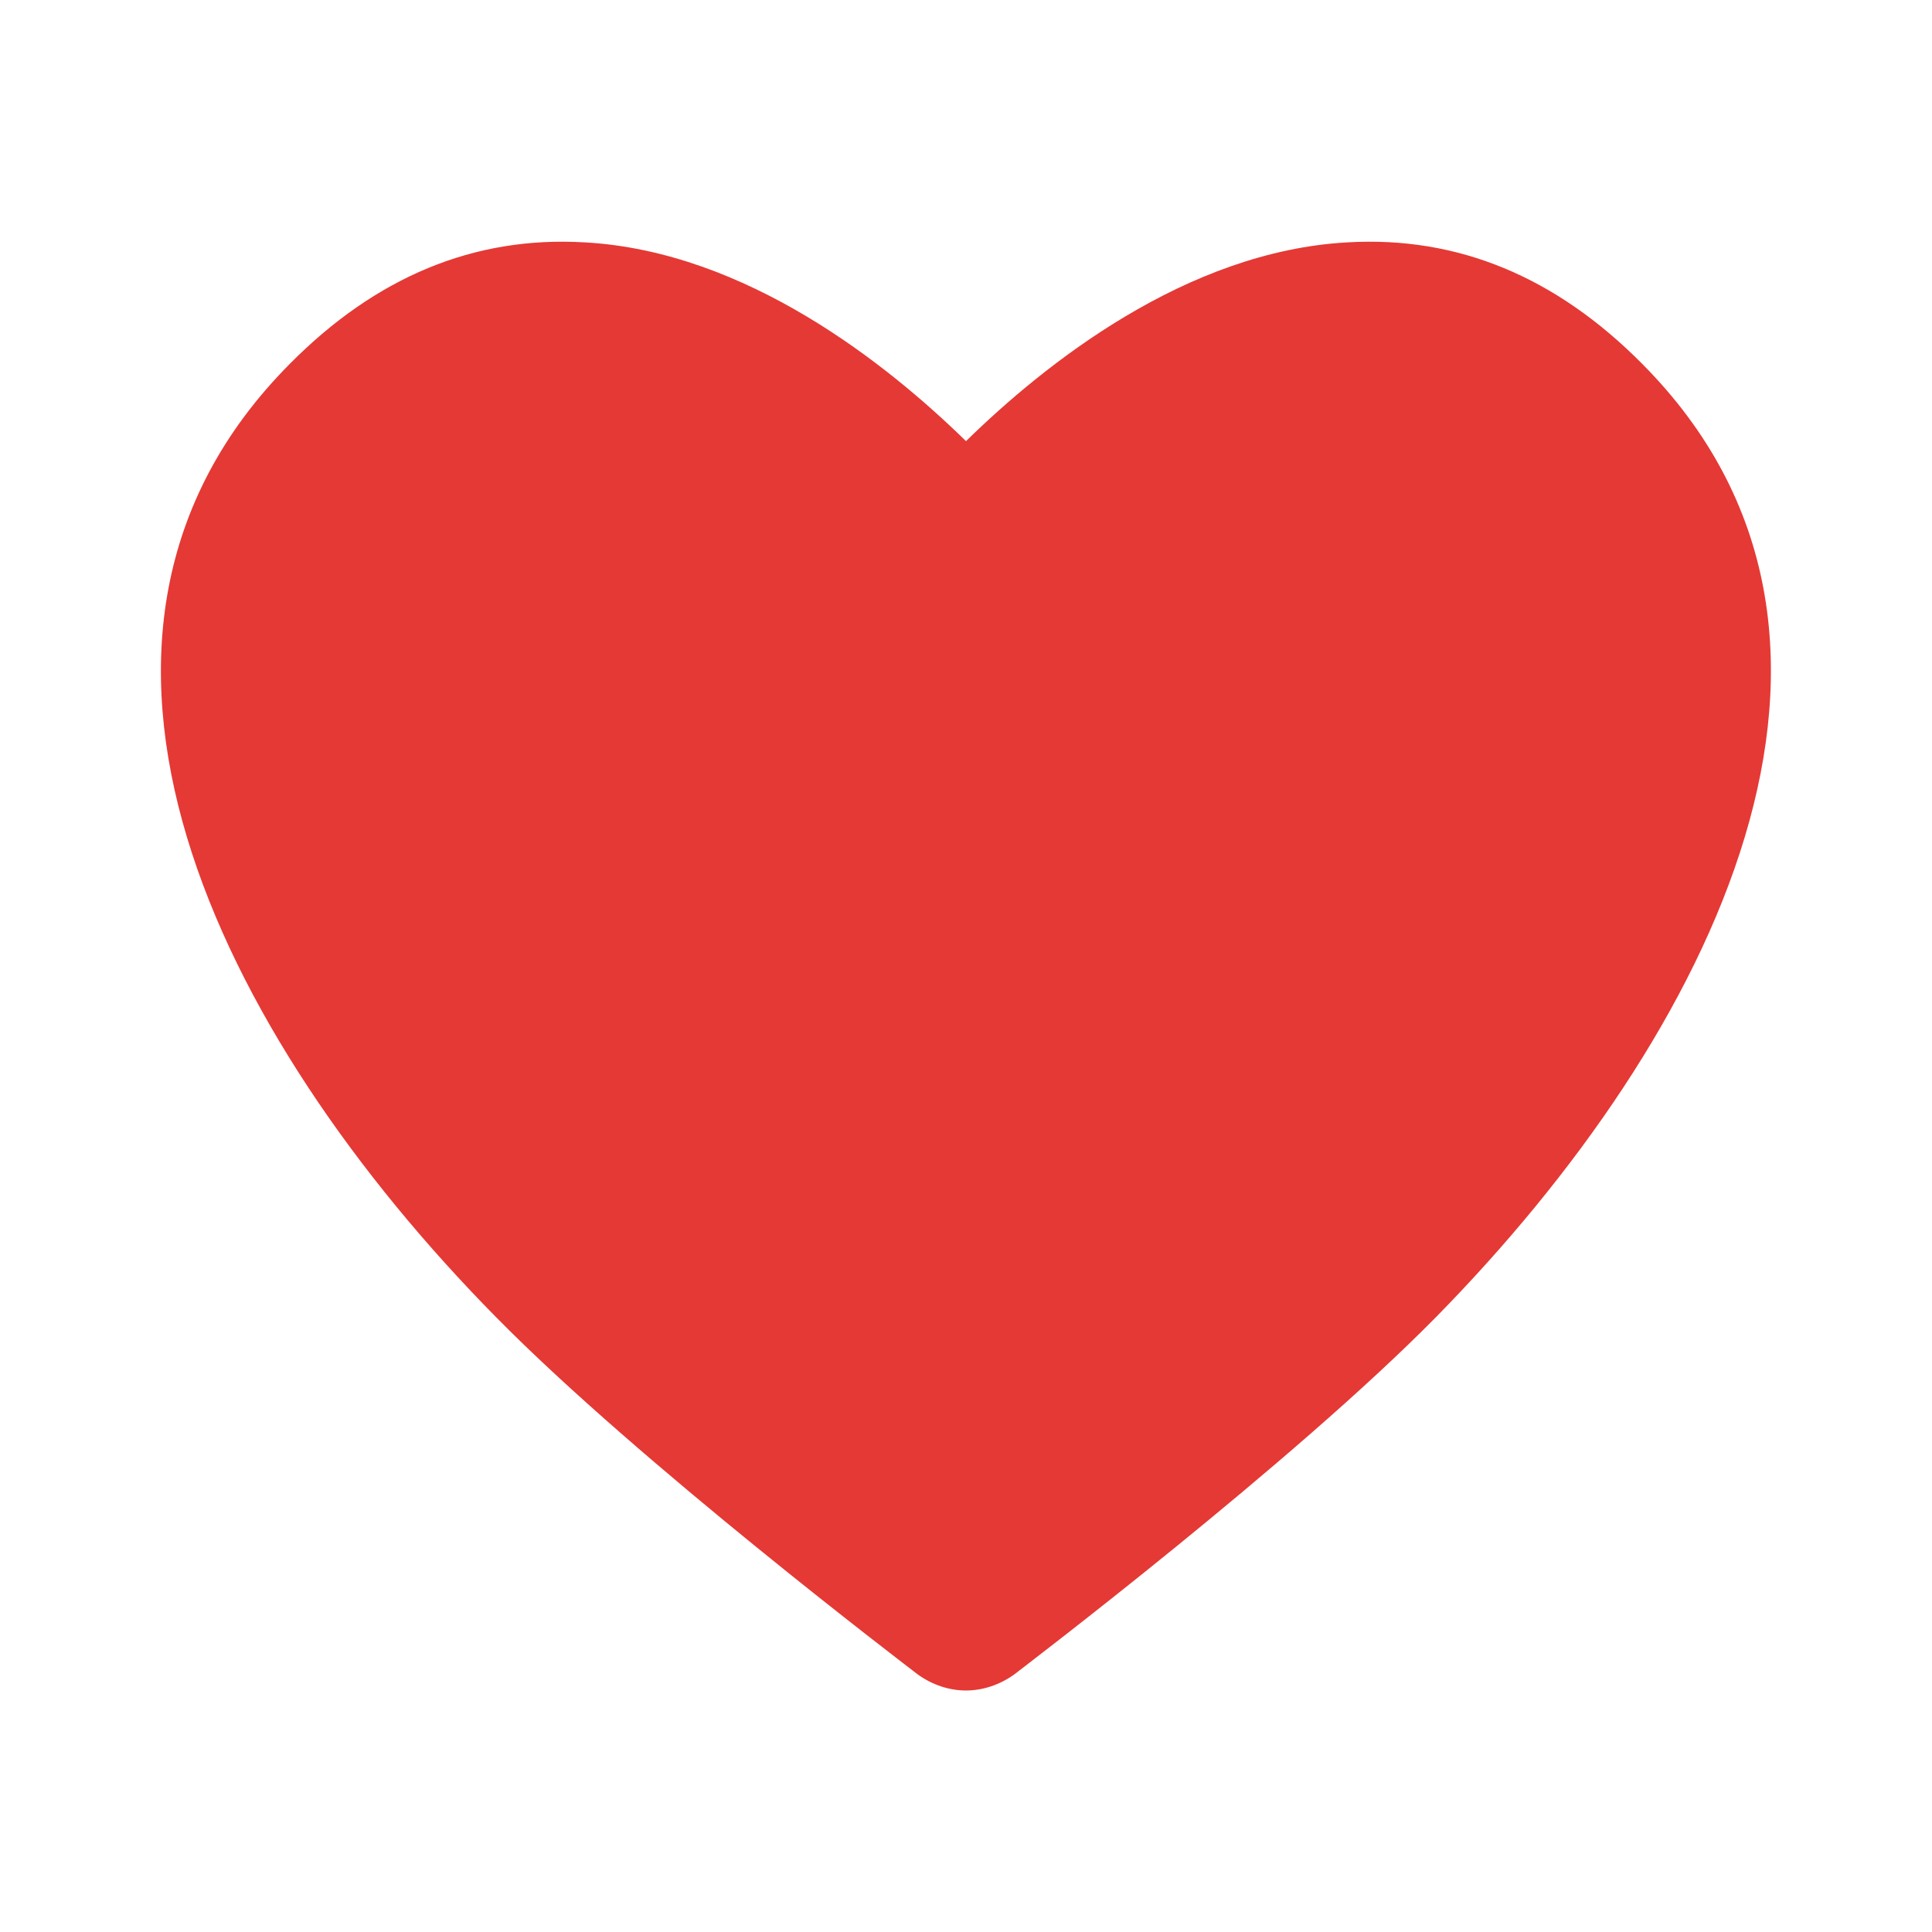 <svg width="18" height="18" viewBox="0 0 18 18" fill="none" xmlns="http://www.w3.org/2000/svg">
<path d="M9 15.75C8.842 15.75 8.685 15.697 8.55 15.6C8.445 15.518 5.955 13.627 4.62 12.27C2.032 9.645 0.172 5.933 2.7 3.39C3.502 2.58 4.417 2.198 5.445 2.258C6.952 2.34 8.272 3.398 9 4.11C9.727 3.398 11.047 2.34 12.555 2.258C13.582 2.198 14.498 2.58 15.3 3.39C17.828 5.933 15.96 9.645 13.38 12.27C12.045 13.627 9.555 15.518 9.45 15.6C9.315 15.697 9.157 15.75 9 15.75Z" fill="#E53935"/>
</svg>
